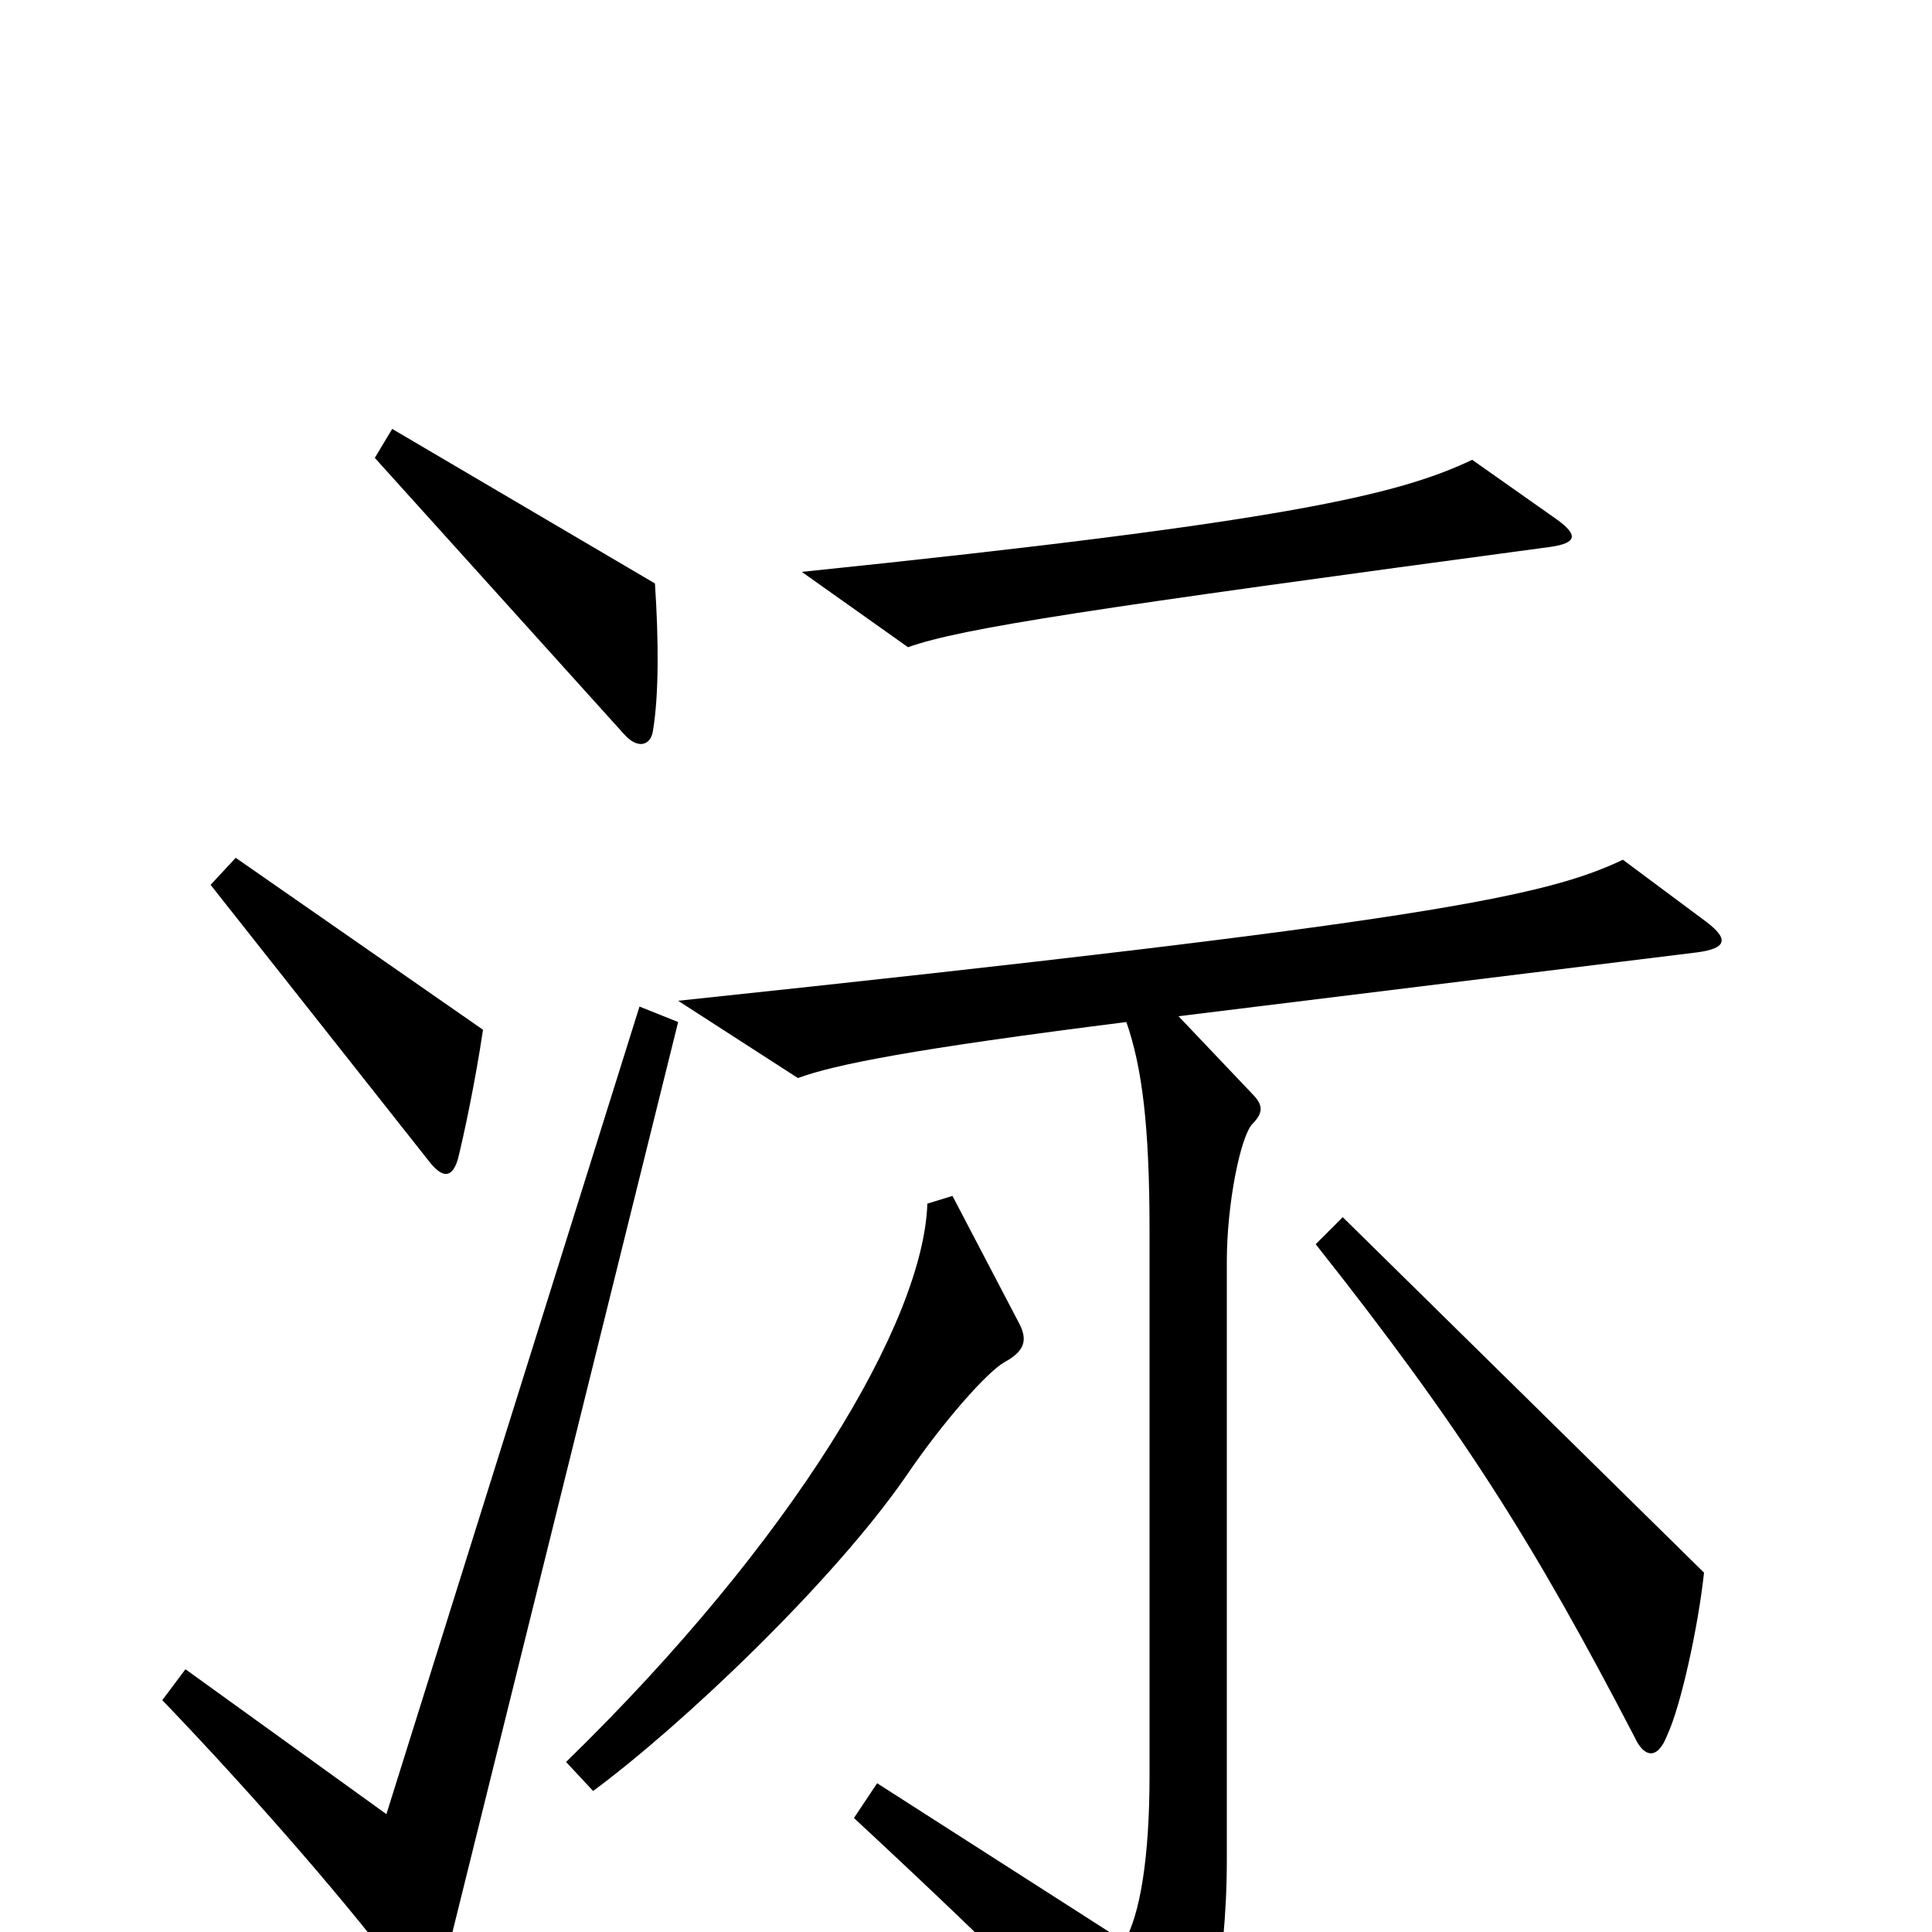 <svg xmlns="http://www.w3.org/2000/svg" viewBox="0 -1000 1000 1000">
	<path fill="#000000" d="M806 -731L762 -762C724 -744 667 -730 415 -704L470 -665C498 -675 565 -685 803 -717C816 -719 817 -723 806 -731ZM339 -698L203 -778L194 -763L323 -620C330 -612 337 -614 338 -622C341 -640 341 -668 339 -698ZM250 -467L122 -556L109 -542L222 -399C229 -390 234 -390 237 -400C240 -412 246 -440 250 -467ZM882 -186L695 -370L681 -356C757 -260 794 -201 846 -101C851 -90 858 -89 863 -102C870 -117 879 -158 882 -186ZM883 -523L840 -555C800 -536 739 -523 351 -482L413 -442C432 -449 472 -457 583 -471C591 -448 595 -418 595 -363V-81C595 -38 590 -9 582 5L454 -77L442 -59C526 19 561 55 593 94C602 104 606 105 612 94C624 72 635 18 635 -37V-347C635 -377 642 -411 648 -418C654 -424 654 -428 648 -434L610 -474L878 -507C894 -509 895 -514 883 -523ZM527 -316L493 -381L480 -377C478 -316 411 -203 293 -88L307 -73C353 -107 431 -181 469 -236C488 -264 511 -290 520 -295C531 -301 532 -307 527 -316ZM351 -471L331 -479L200 -61L96 -136L84 -120C133 -69 184 -10 212 28C218 36 225 36 228 25Z"/>
</svg>
